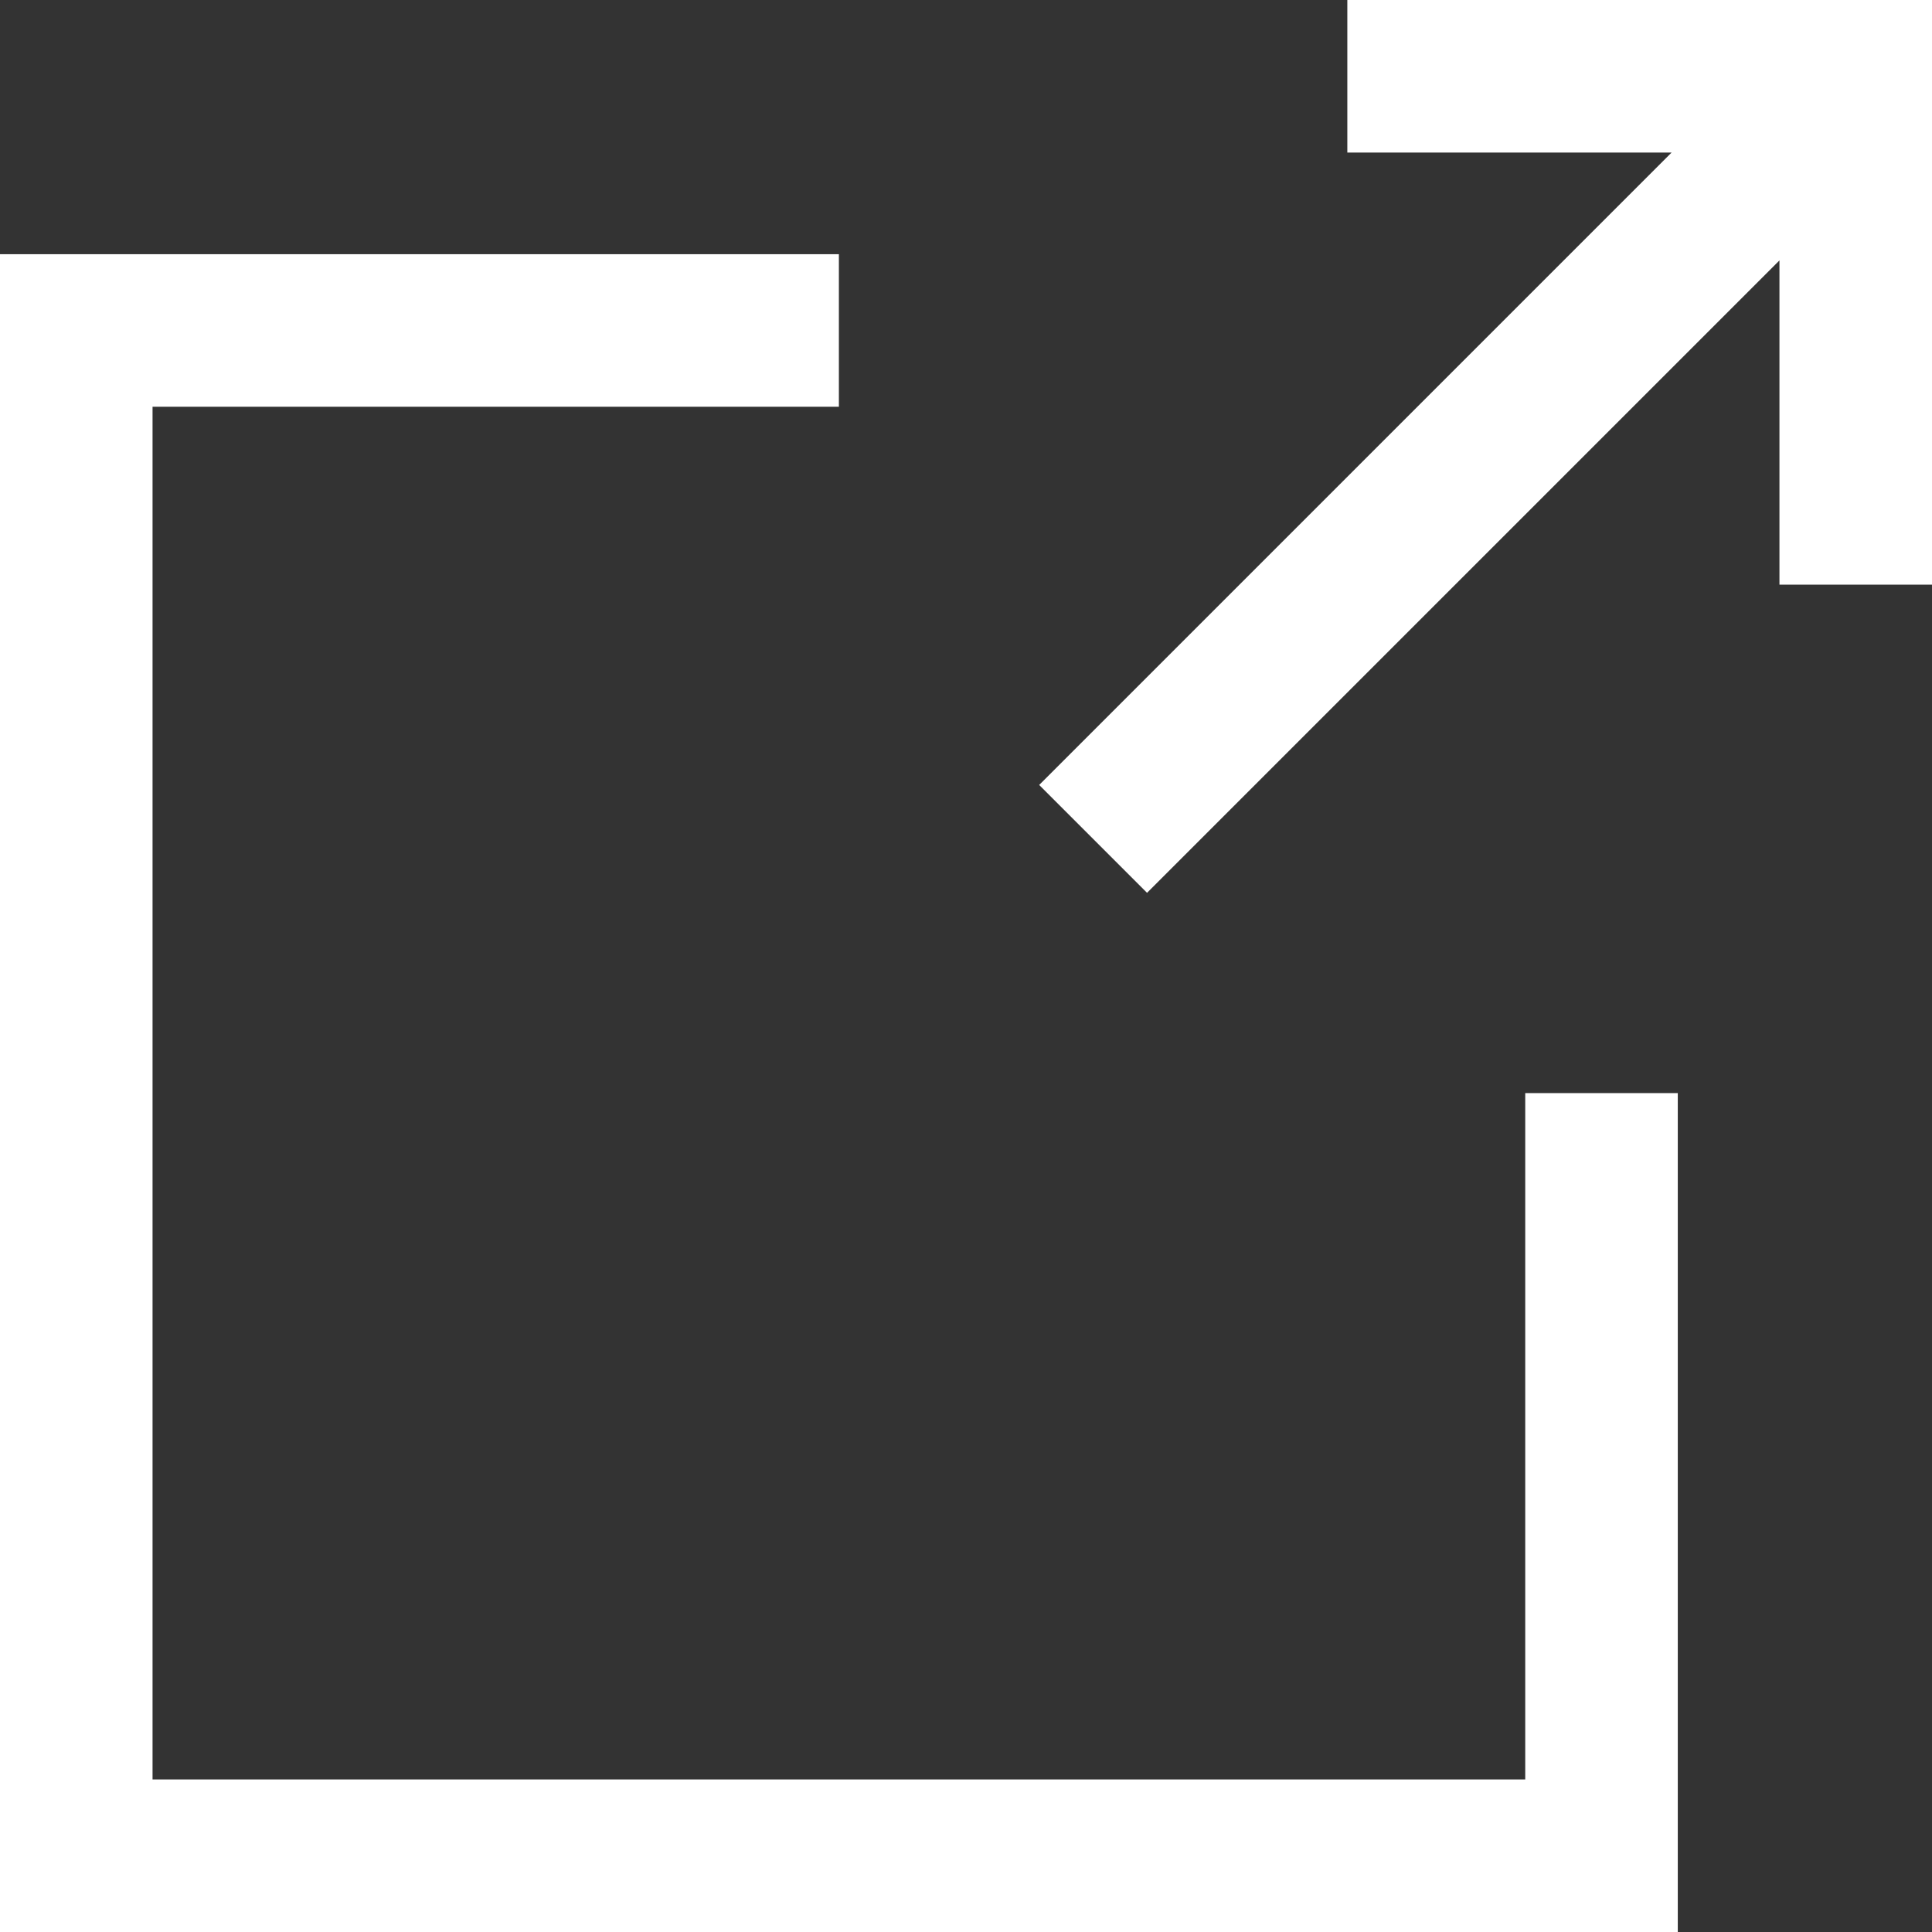 <svg width="24" height="24" viewBox="0 0 24 24" fill="none" xmlns="http://www.w3.org/2000/svg">
<rect x="0" y="0" width="24" height="24" fill="#333333" stroke="none"/>
<path fill-rule="evenodd" clip-rule="evenodd" d="M16.737 1.895H20.765L12.909 9.751L14.249 11.091L22.105 3.235V7.263H24V0.947V0H23.053H16.737V1.895ZM0.947 3.158H0V4.105V23.053V24H0.947H19.895H20.842V23.053V13.579H18.947V22.105H1.895V5.053H10.421V3.158H0.947Z" fill="white"/>
</svg>
